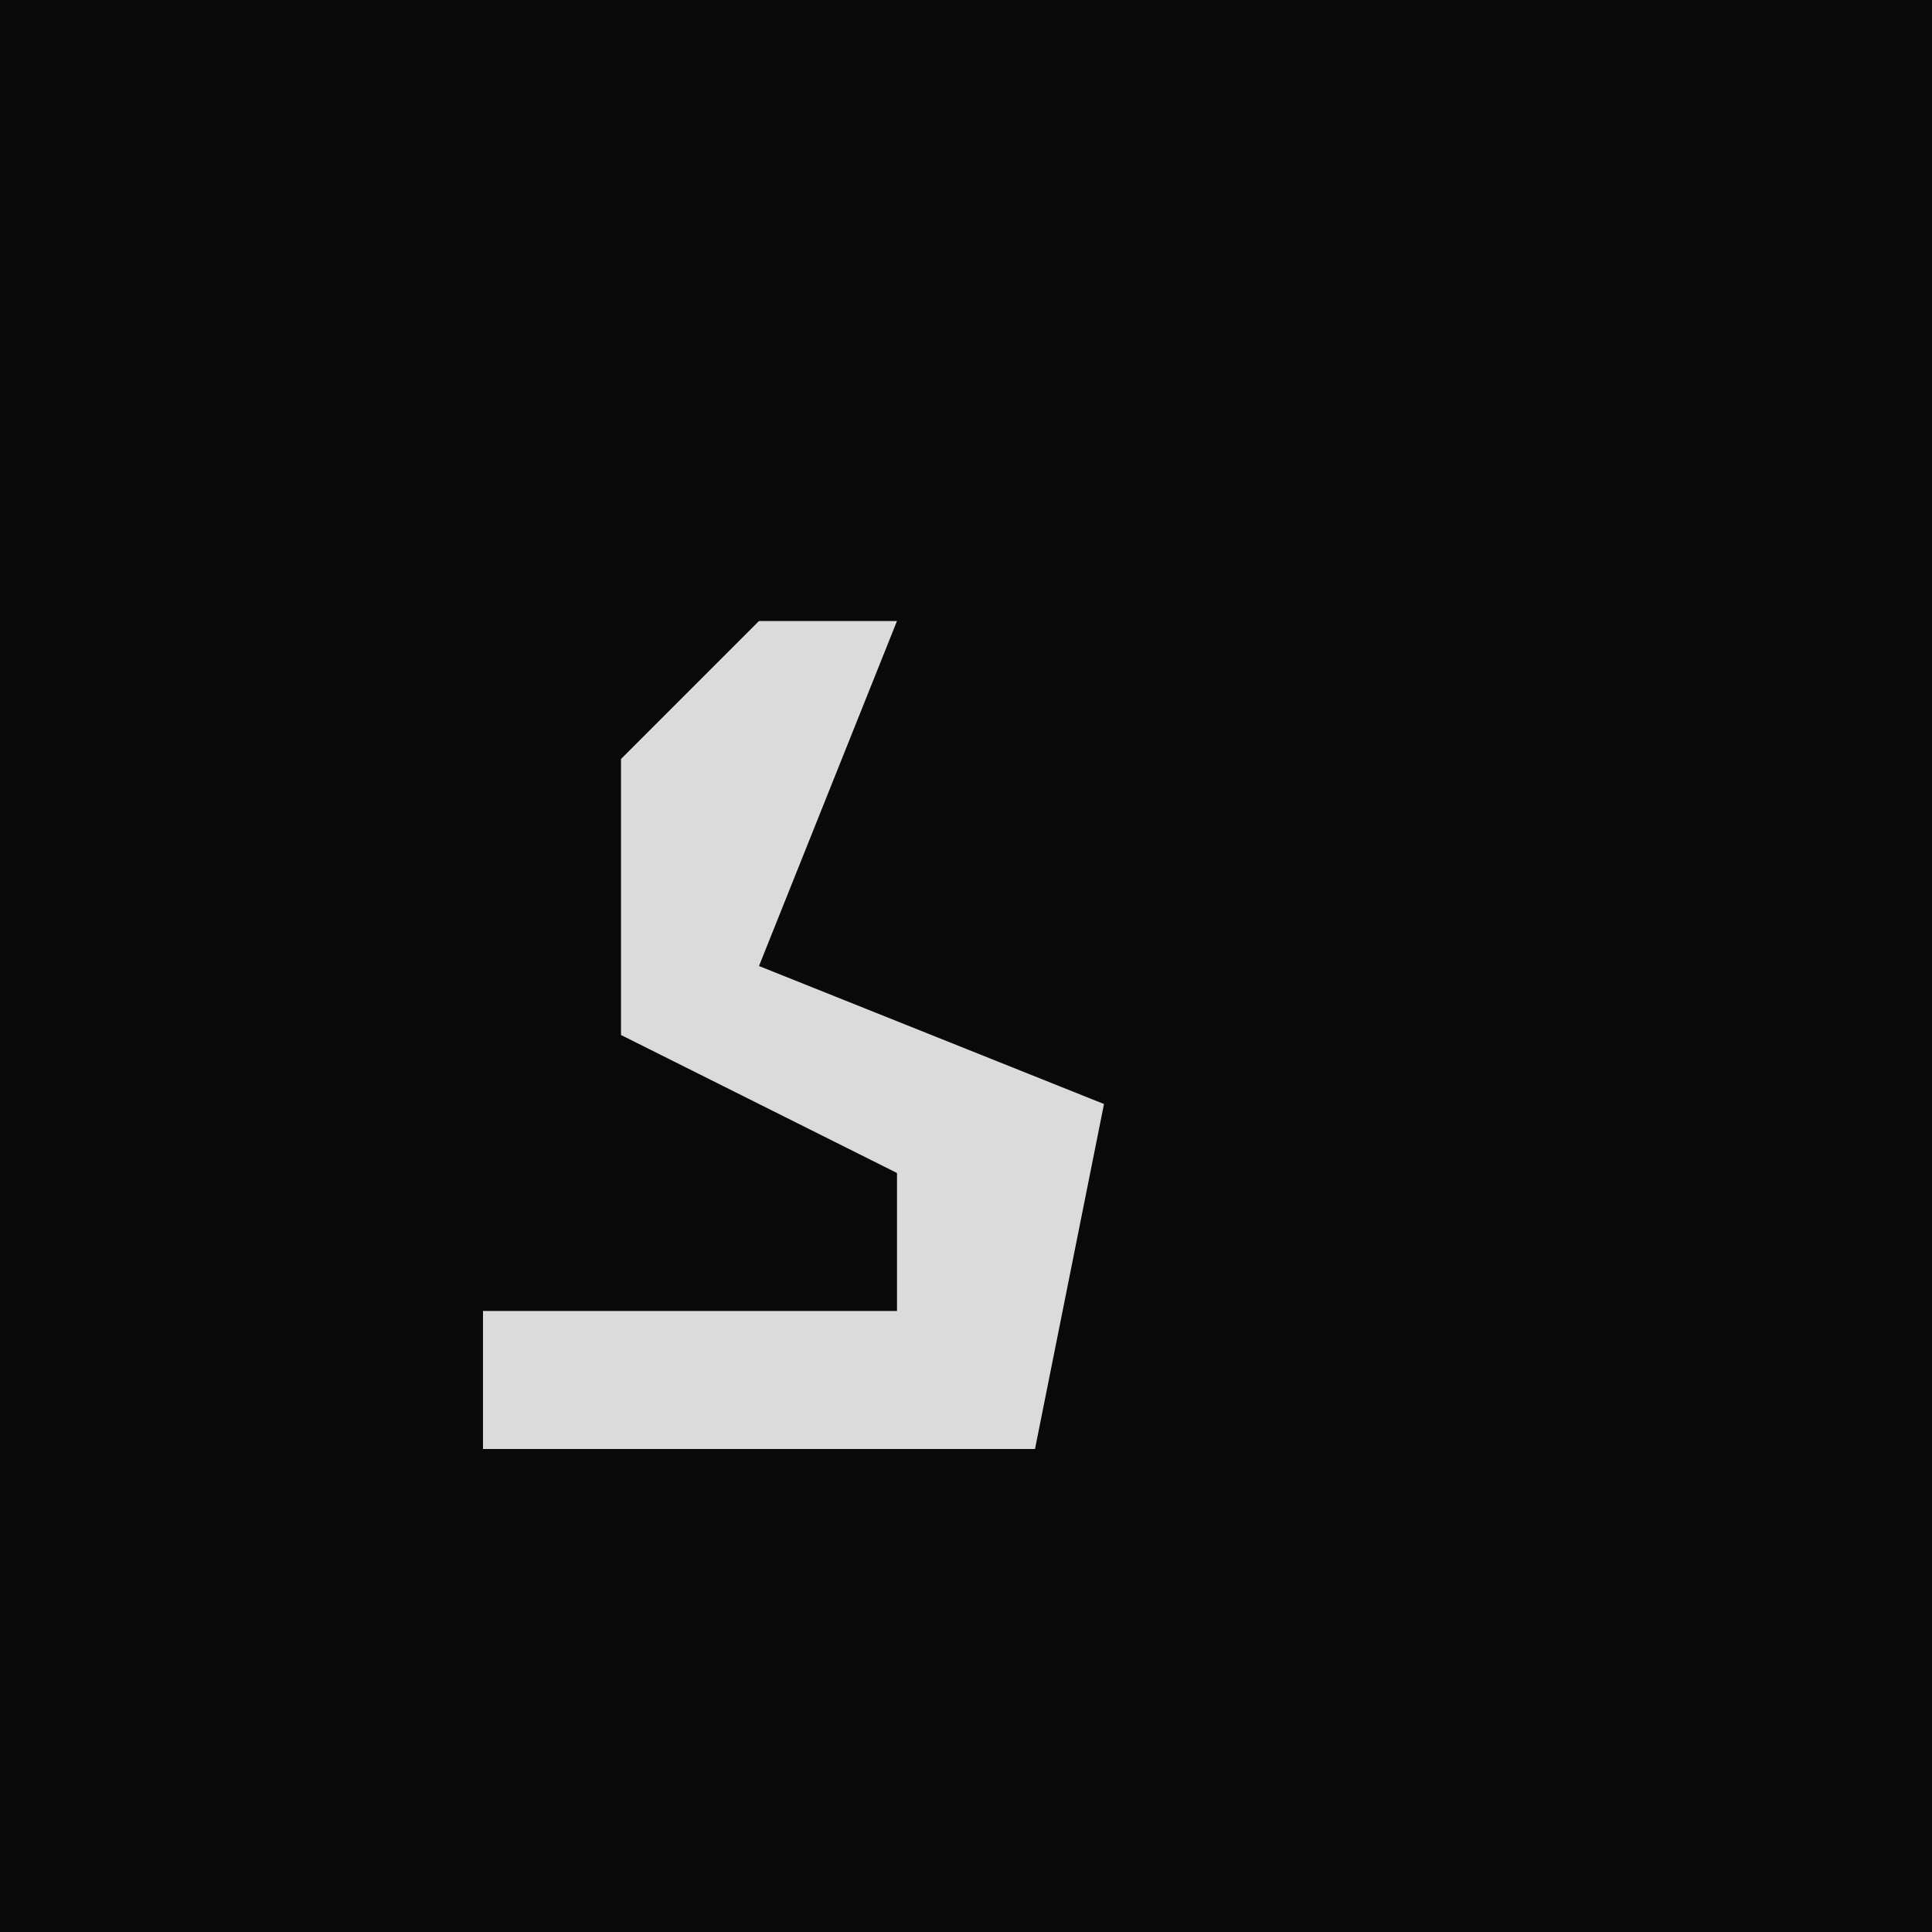<?xml version="1.0" encoding="UTF-8"?>
<svg version="1.1" xmlns="http://www.w3.org/2000/svg" width="28" height="28">
<path d="M0,0 L28,0 L28,28 L0,28 Z " fill="#090909" transform="translate(0,0)"/>
<path d="M0,0 L2,0 L0,5 L5,7 L4,12 L-4,12 L-4,10 L2,10 L2,8 L-2,6 L-2,2 Z " fill="#DBDBDB" transform="translate(11,9)"/>
</svg>
